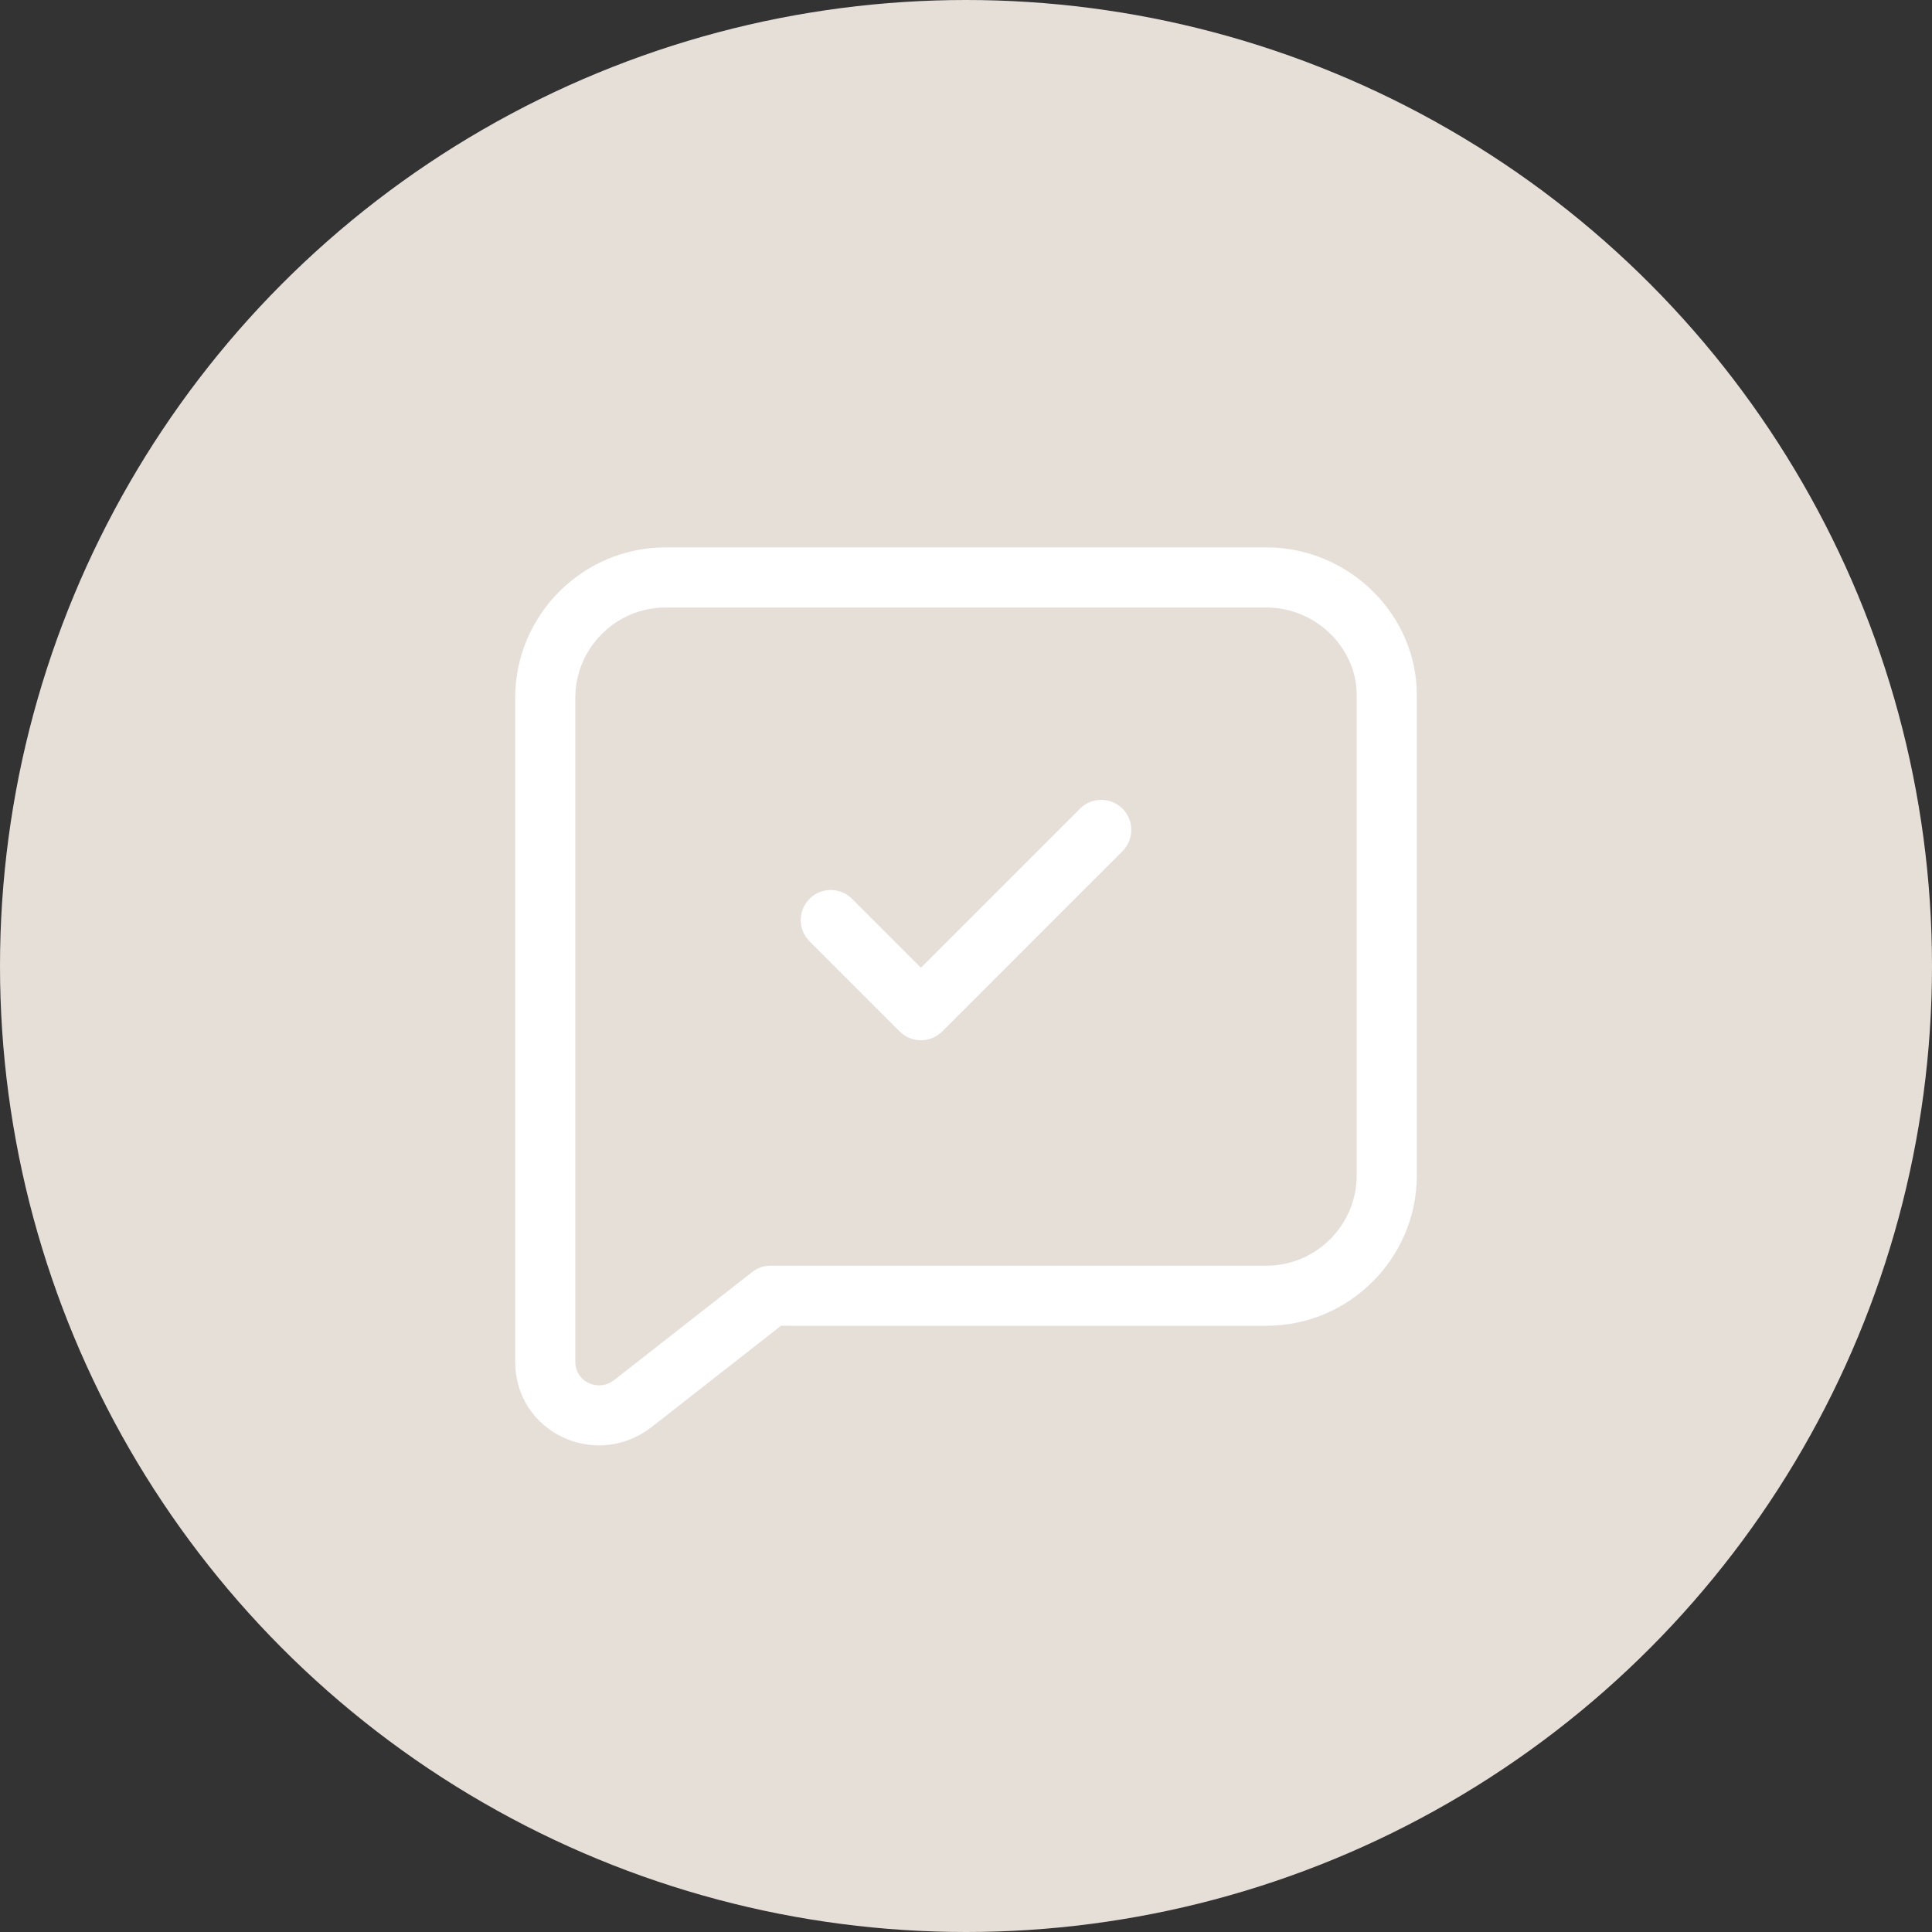 <?xml version="1.0" encoding="UTF-8"?>
<svg width="60px" height="60px" viewBox="0 0 60 60" version="1.1" xmlns="http://www.w3.org/2000/svg" xmlns:xlink="http://www.w3.org/1999/xlink">
    <rect x="0" y="0" width="60" height="60" fill="#333333" stroke="none"/>
    <!-- Generator: Sketch 50.2 (55047) - http://www.bohemiancoding.com/sketch -->
    <title>img-faq</title>
    <desc>Created with Sketch.</desc>
    <defs></defs>
    <g id="Page-1" stroke="none" stroke-width="1" fill="none" fill-rule="evenodd">
        <g id="Perfil-premium-mobile" transform="translate(-415, -871)">
            <g id="Group-7" transform="translate(395, 10)">
                <g id="img-faq" transform="translate(20, 861)">
                    <circle id="Oval" fill="#E6DFD8" cx="30" cy="30" r="30"></circle>
                    <g id="noun_Pen_1485302" transform="translate(16, 17)" fill="#FFFFFF" fill-rule="nonzero">
                        <path d="M8.255,24.173 L4.2,27.347 C2.467,28.646 0,27.466 0,25.293 L0,4.667 C0,2.098 2.098,0 4.667,0 L23.333,0 C25.884,0 28,2.08 28,4.573 L28,19.507 C28,22.075 25.902,24.173 23.333,24.173 L8.255,24.173 Z M23.333,1.867 L4.667,1.867 C3.129,1.867 1.867,3.129 1.867,4.667 L1.867,25.293 C1.867,25.908 2.563,26.241 3.065,25.865 L7.358,22.505 C7.522,22.376 7.725,22.307 7.933,22.307 L23.333,22.307 C24.871,22.307 26.133,21.045 26.133,19.507 L26.133,4.573 C26.133,3.118 24.86,1.867 23.333,1.867 Z M17.54,8.113 C17.905,7.749 18.495,7.749 18.86,8.113 C19.224,8.478 19.224,9.069 18.86,9.433 L13.26,15.033 C12.895,15.398 12.305,15.398 11.94,15.033 L9.14,12.233 C8.776,11.869 8.776,11.278 9.14,10.913 C9.505,10.549 10.095,10.549 10.46,10.913 L12.6,13.053 L17.54,8.113 Z" id="Combined-Shape"></path>
                    </g>
                </g>
            </g>
        </g>
    </g>
</svg>